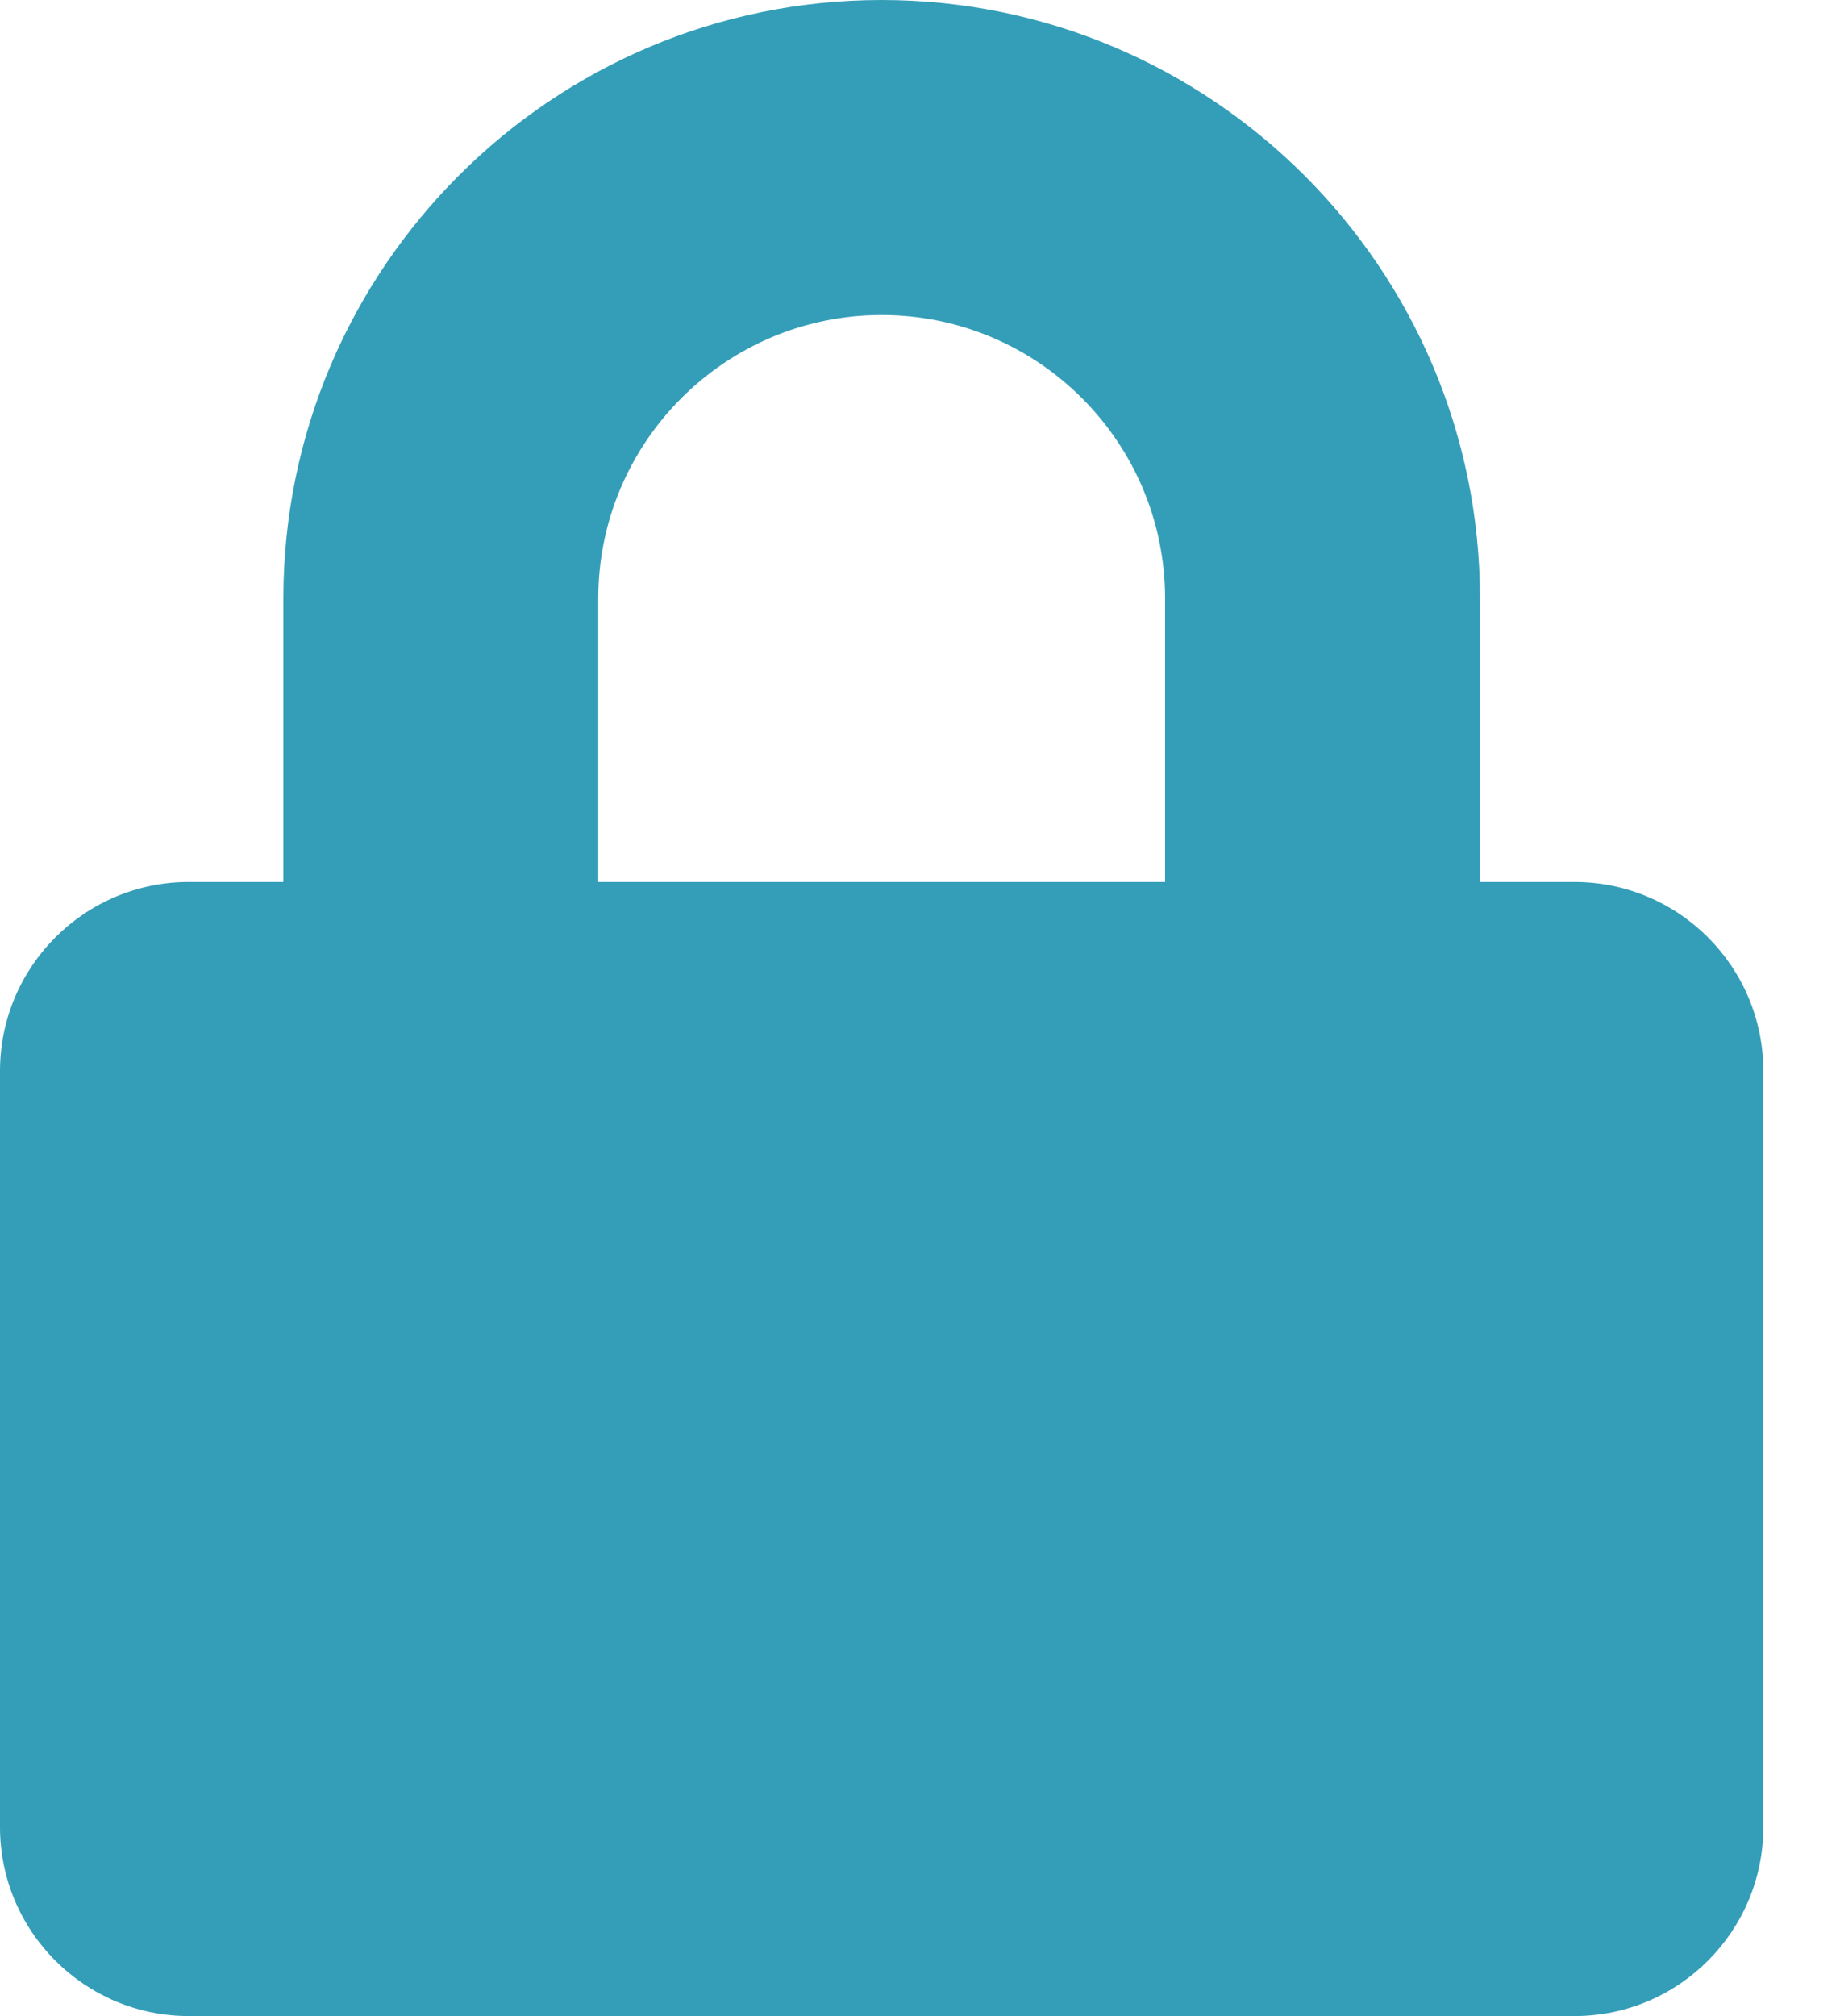 <svg width="21" height="23" viewBox="0 0 21 23" fill="none" xmlns="http://www.w3.org/2000/svg">
<path d="M17.969 10.062H16.891V6.828C16.891 3.064 13.827 0 10.062 0C6.298 0 3.234 3.064 3.234 6.828V10.062H2.156C0.966 10.062 0 11.028 0 12.219V20.844C0 22.034 0.966 23 2.156 23H17.969C19.159 23 20.125 22.034 20.125 20.844V12.219C20.125 11.028 19.159 10.062 17.969 10.062ZM13.297 10.062H6.828V6.828C6.828 5.045 8.279 3.594 10.062 3.594C11.846 3.594 13.297 5.045 13.297 6.828V10.062Z" fill="#349EB8"/>
</svg>
